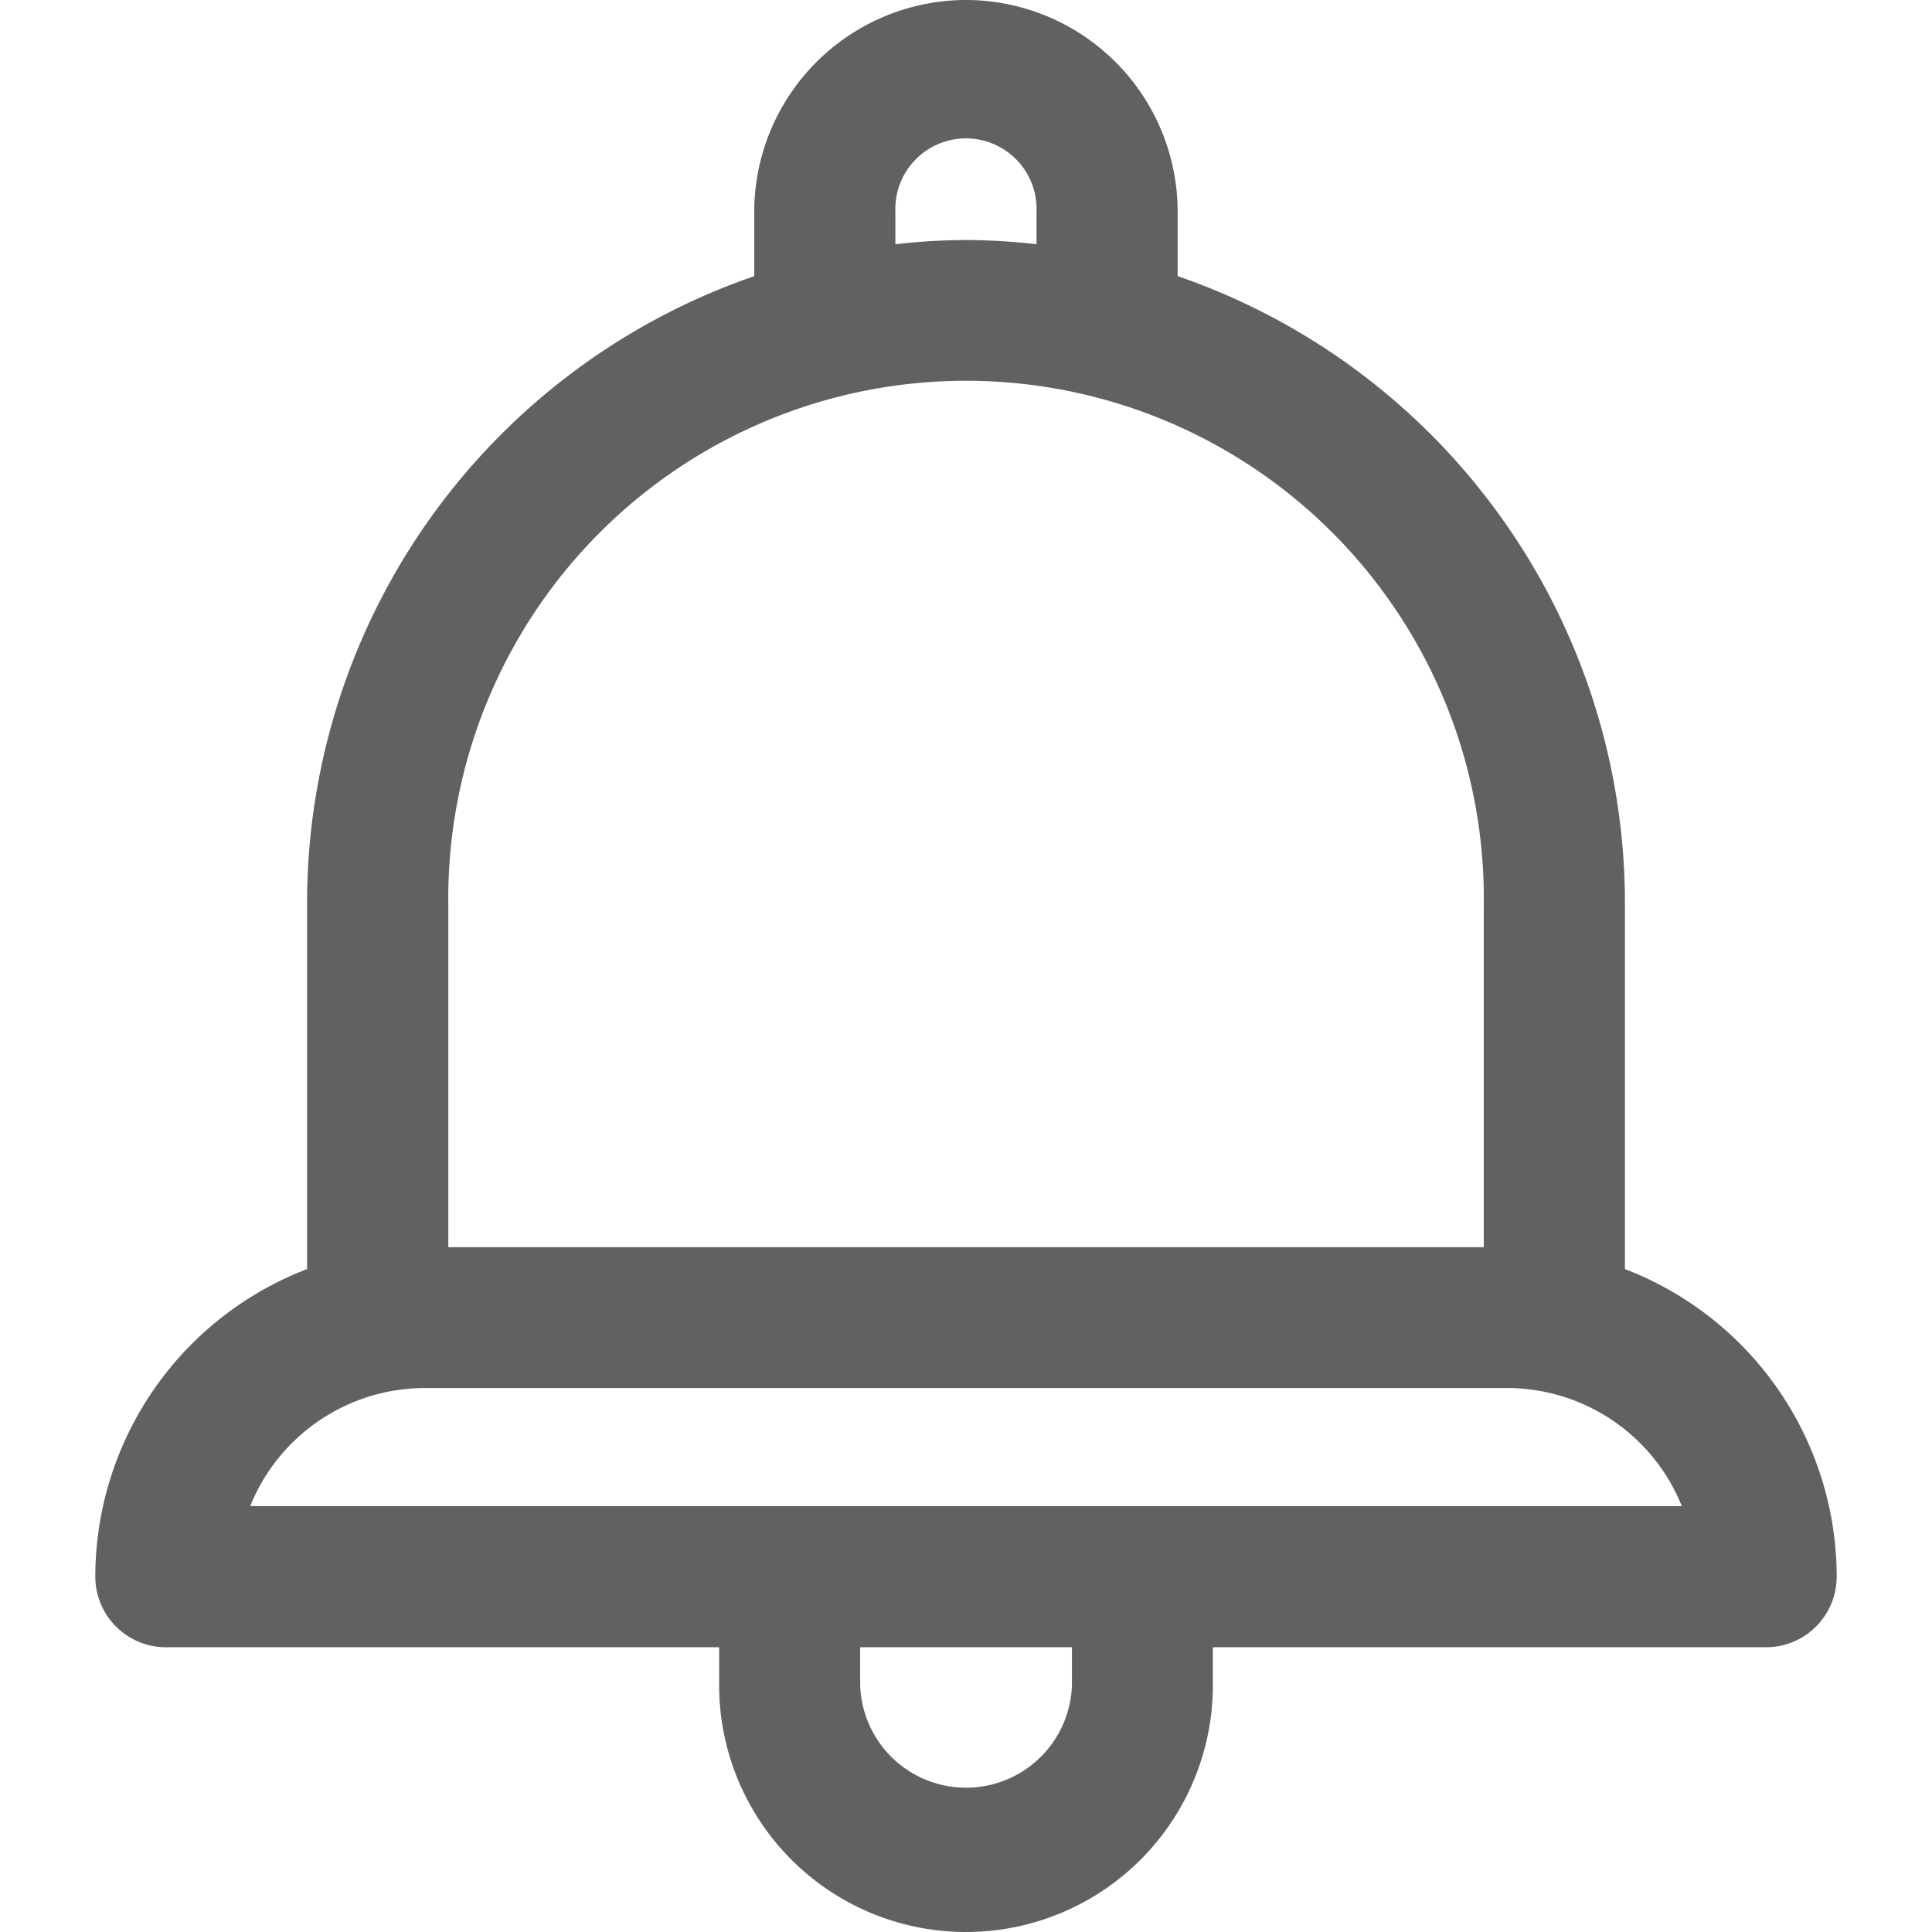 <svg xmlns="http://www.w3.org/2000/svg" xmlns:xlink="http://www.w3.org/1999/xlink" width="18" height="18" viewBox="0 0 18 18"><defs><clipPath id="a"><rect width="18" height="18" fill="#616161"/></clipPath></defs><g clip-path="url(#a)"><path d="M9,0A1.976,1.976,0,0,0,7.027,1.973V3.048H8.342V1.973a.658.658,0,1,1,1.315,0V3.048h1.315V1.973A1.975,1.975,0,0,0,9,0Z" fill="#616161"/><path d="M9,2.236a6.179,6.179,0,0,0-6.139,6.2V12.3H4.177V8.441a4.824,4.824,0,1,1,9.647,0v3.837h1.315V8.441A6.179,6.179,0,0,0,9,2.236Z" fill="#616161"/><path d="M14.043,11.62H3.957A3.073,3.073,0,0,0,.888,14.689a.658.658,0,0,0,.658.658H16.454a.658.658,0,0,0,.658-.658A3.073,3.073,0,0,0,14.043,11.62ZM2.331,14.032a1.757,1.757,0,0,1,1.626-1.1H14.043a1.756,1.756,0,0,1,1.626,1.1Z" fill="#616161"/><path d="M9.987,14.689V15.7a.987.987,0,0,1-1.973,0V14.689H6.7V15.7a2.3,2.3,0,0,0,4.6,0V14.689H9.987Z" fill="#616161"/></g></svg>